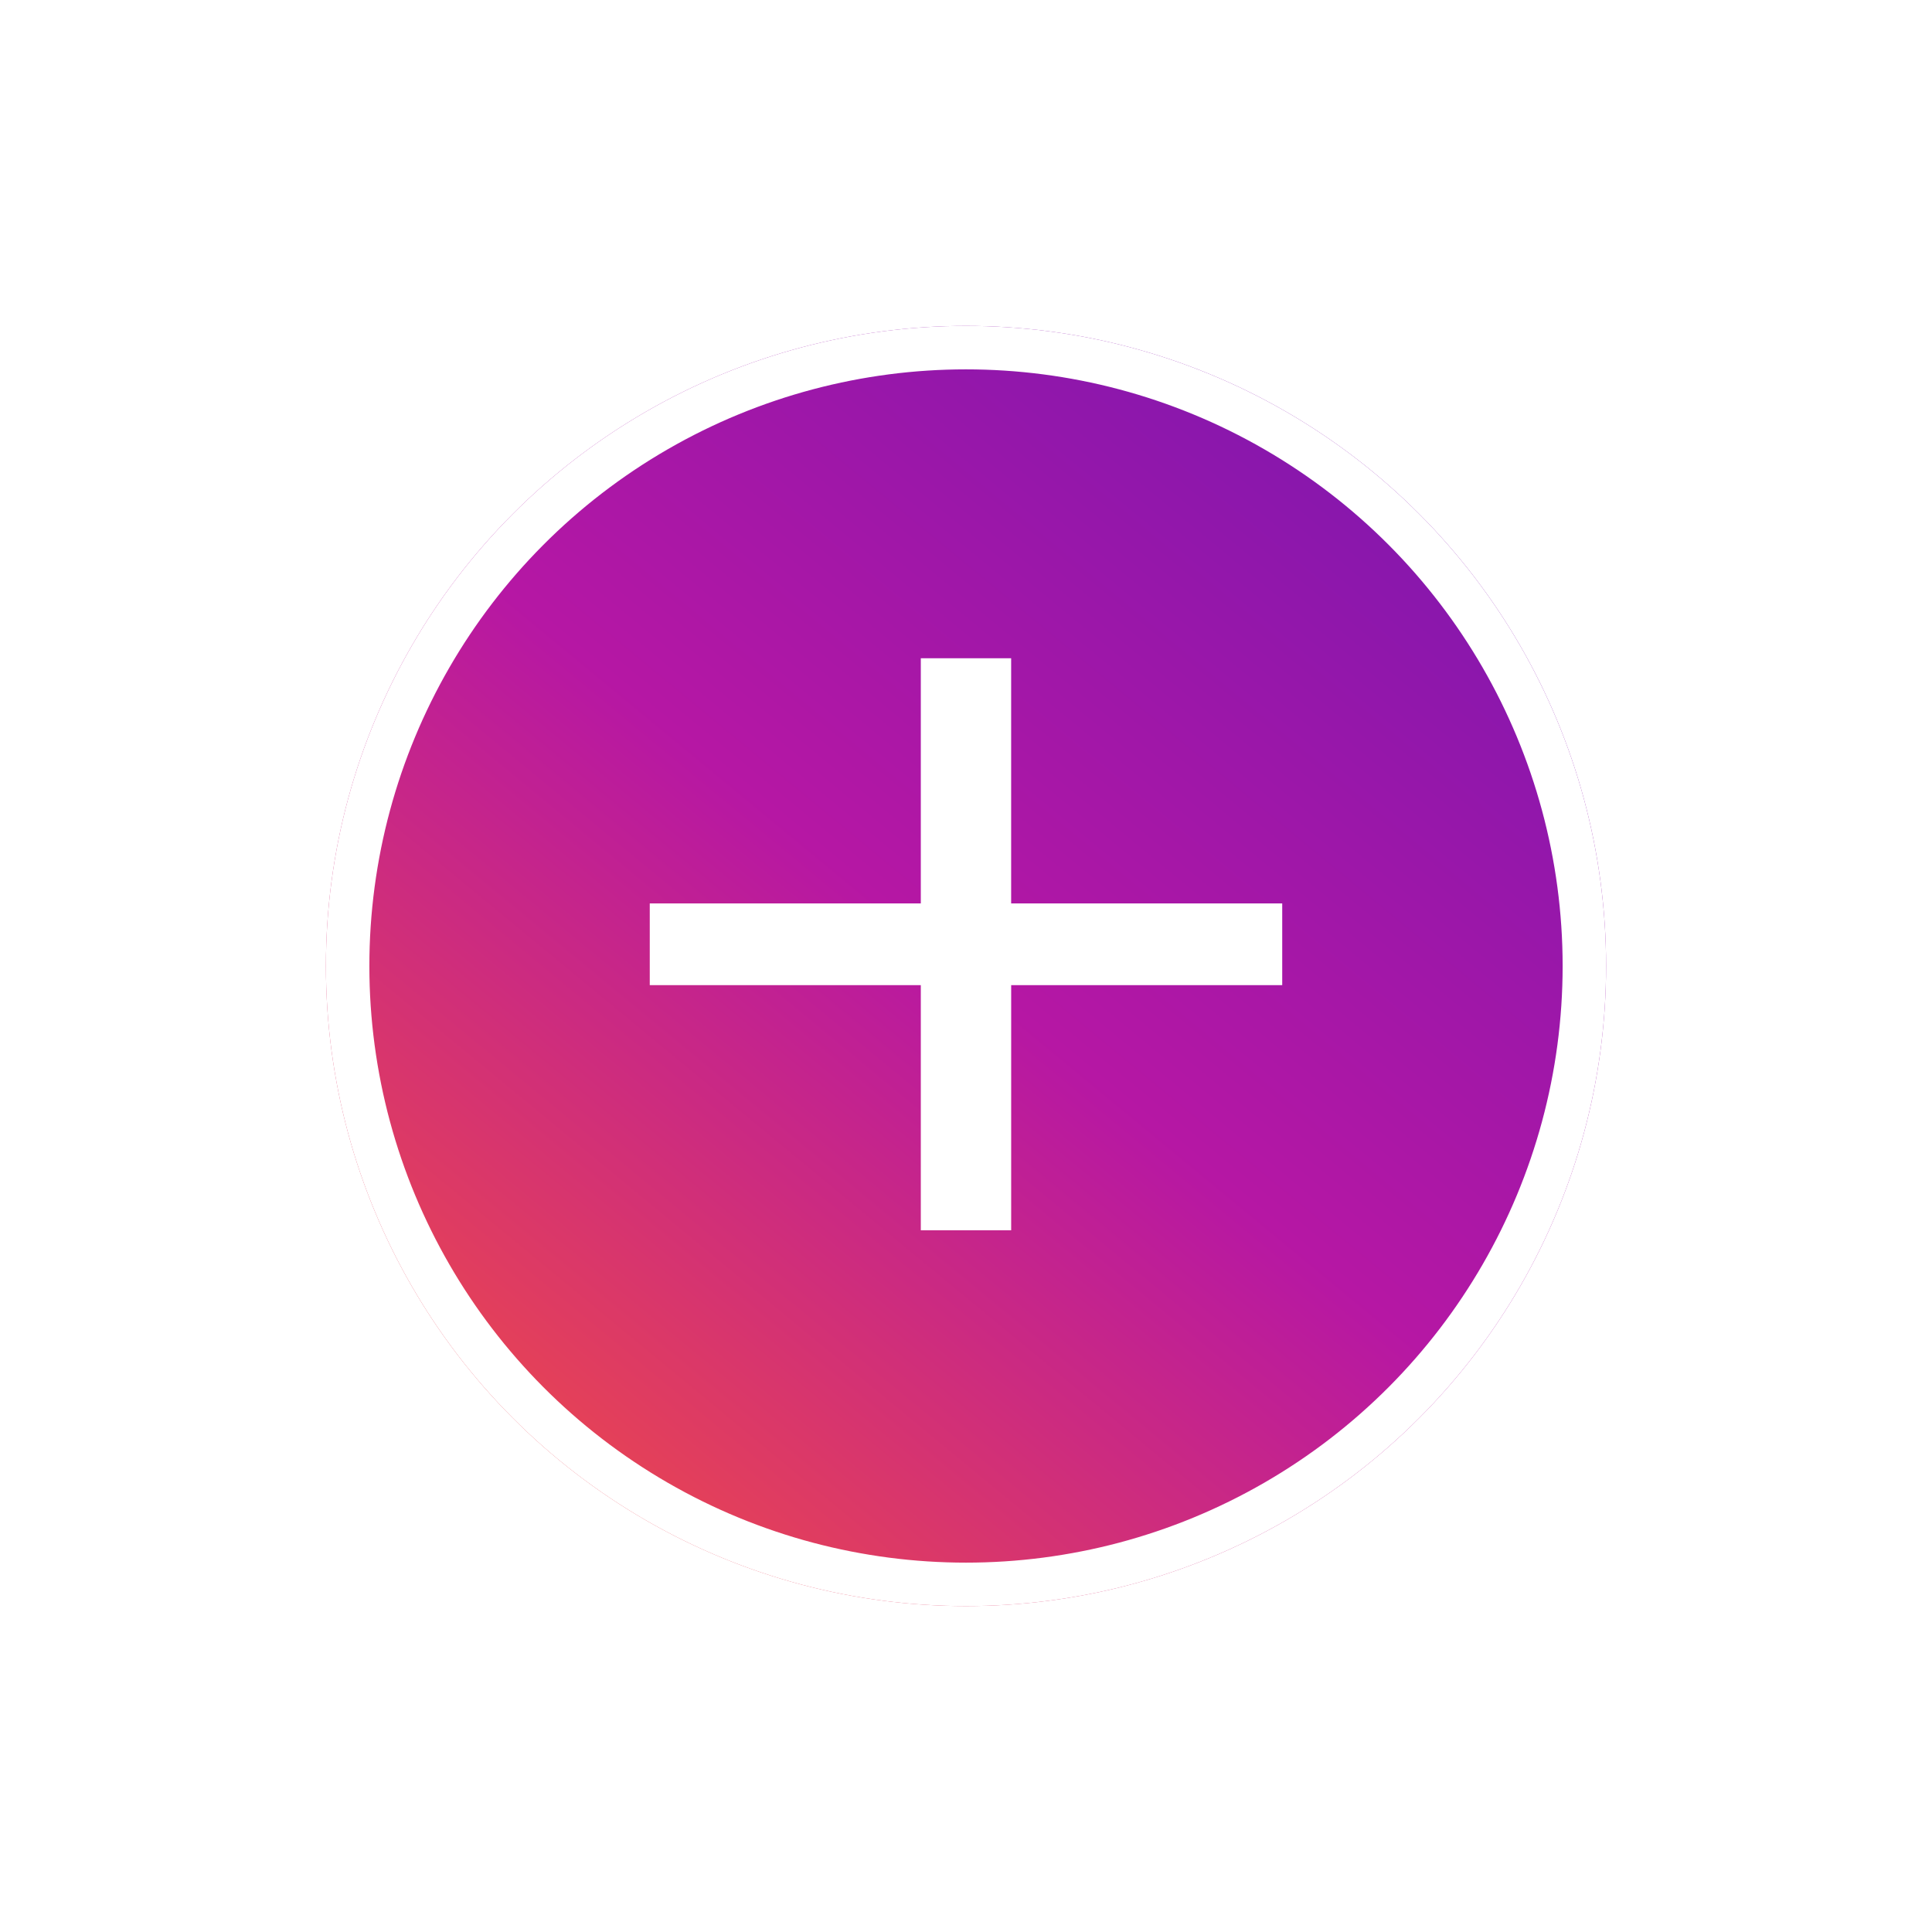 <svg xmlns="http://www.w3.org/2000/svg" xmlns:xlink="http://www.w3.org/1999/xlink" width="88.92" height="88.92" viewBox="0 0 88.92 88.92">
  <defs>
    <linearGradient id="linear-gradient" x1="0.071" y1="1.046" x2="0.934" gradientUnits="objectBoundingBox">
      <stop offset="0" stop-color="#fa5435"/>
      <stop offset="0.509" stop-color="#b617a4"/>
      <stop offset="1" stop-color="#7717b0"/>
    </linearGradient>
    <filter id="Ellipse_255" x="0" y="0" width="88.92" height="88.92" filterUnits="userSpaceOnUse">
      <feOffset dy="1" input="SourceAlpha"/>
      <feGaussianBlur stdDeviation="5" result="blur"/>
      <feFlood flood-opacity="0.161"/>
      <feComposite operator="in" in2="blur"/>
      <feComposite in="SourceGraphic"/>
    </filter>
  </defs>
  <g id="Pre-KG_selected_icon" transform="translate(14.54 14)">
    <g transform="matrix(1, 0, 0, 1, -14.54, -14)" filter="url(#Ellipse_255)">
      <g id="Ellipse_255-2" data-name="Ellipse 255" transform="translate(15 14)" stroke="#fff" stroke-width="2" fill="url(#linear-gradient)">
        <circle cx="29.46" cy="29.46" r="29.46" stroke="none"/>
        <circle cx="29.46" cy="29.46" r="28.46" fill="none"/>
      </g>
    </g>
    <path id="ic_add_24px" d="M29.109,15.045H16.634V26.328H12.475V15.045H0V11.284H12.475V0h4.158V11.284H29.109Z" transform="translate(15.365 16.296)" fill="#fff"/>
  </g>
</svg>
